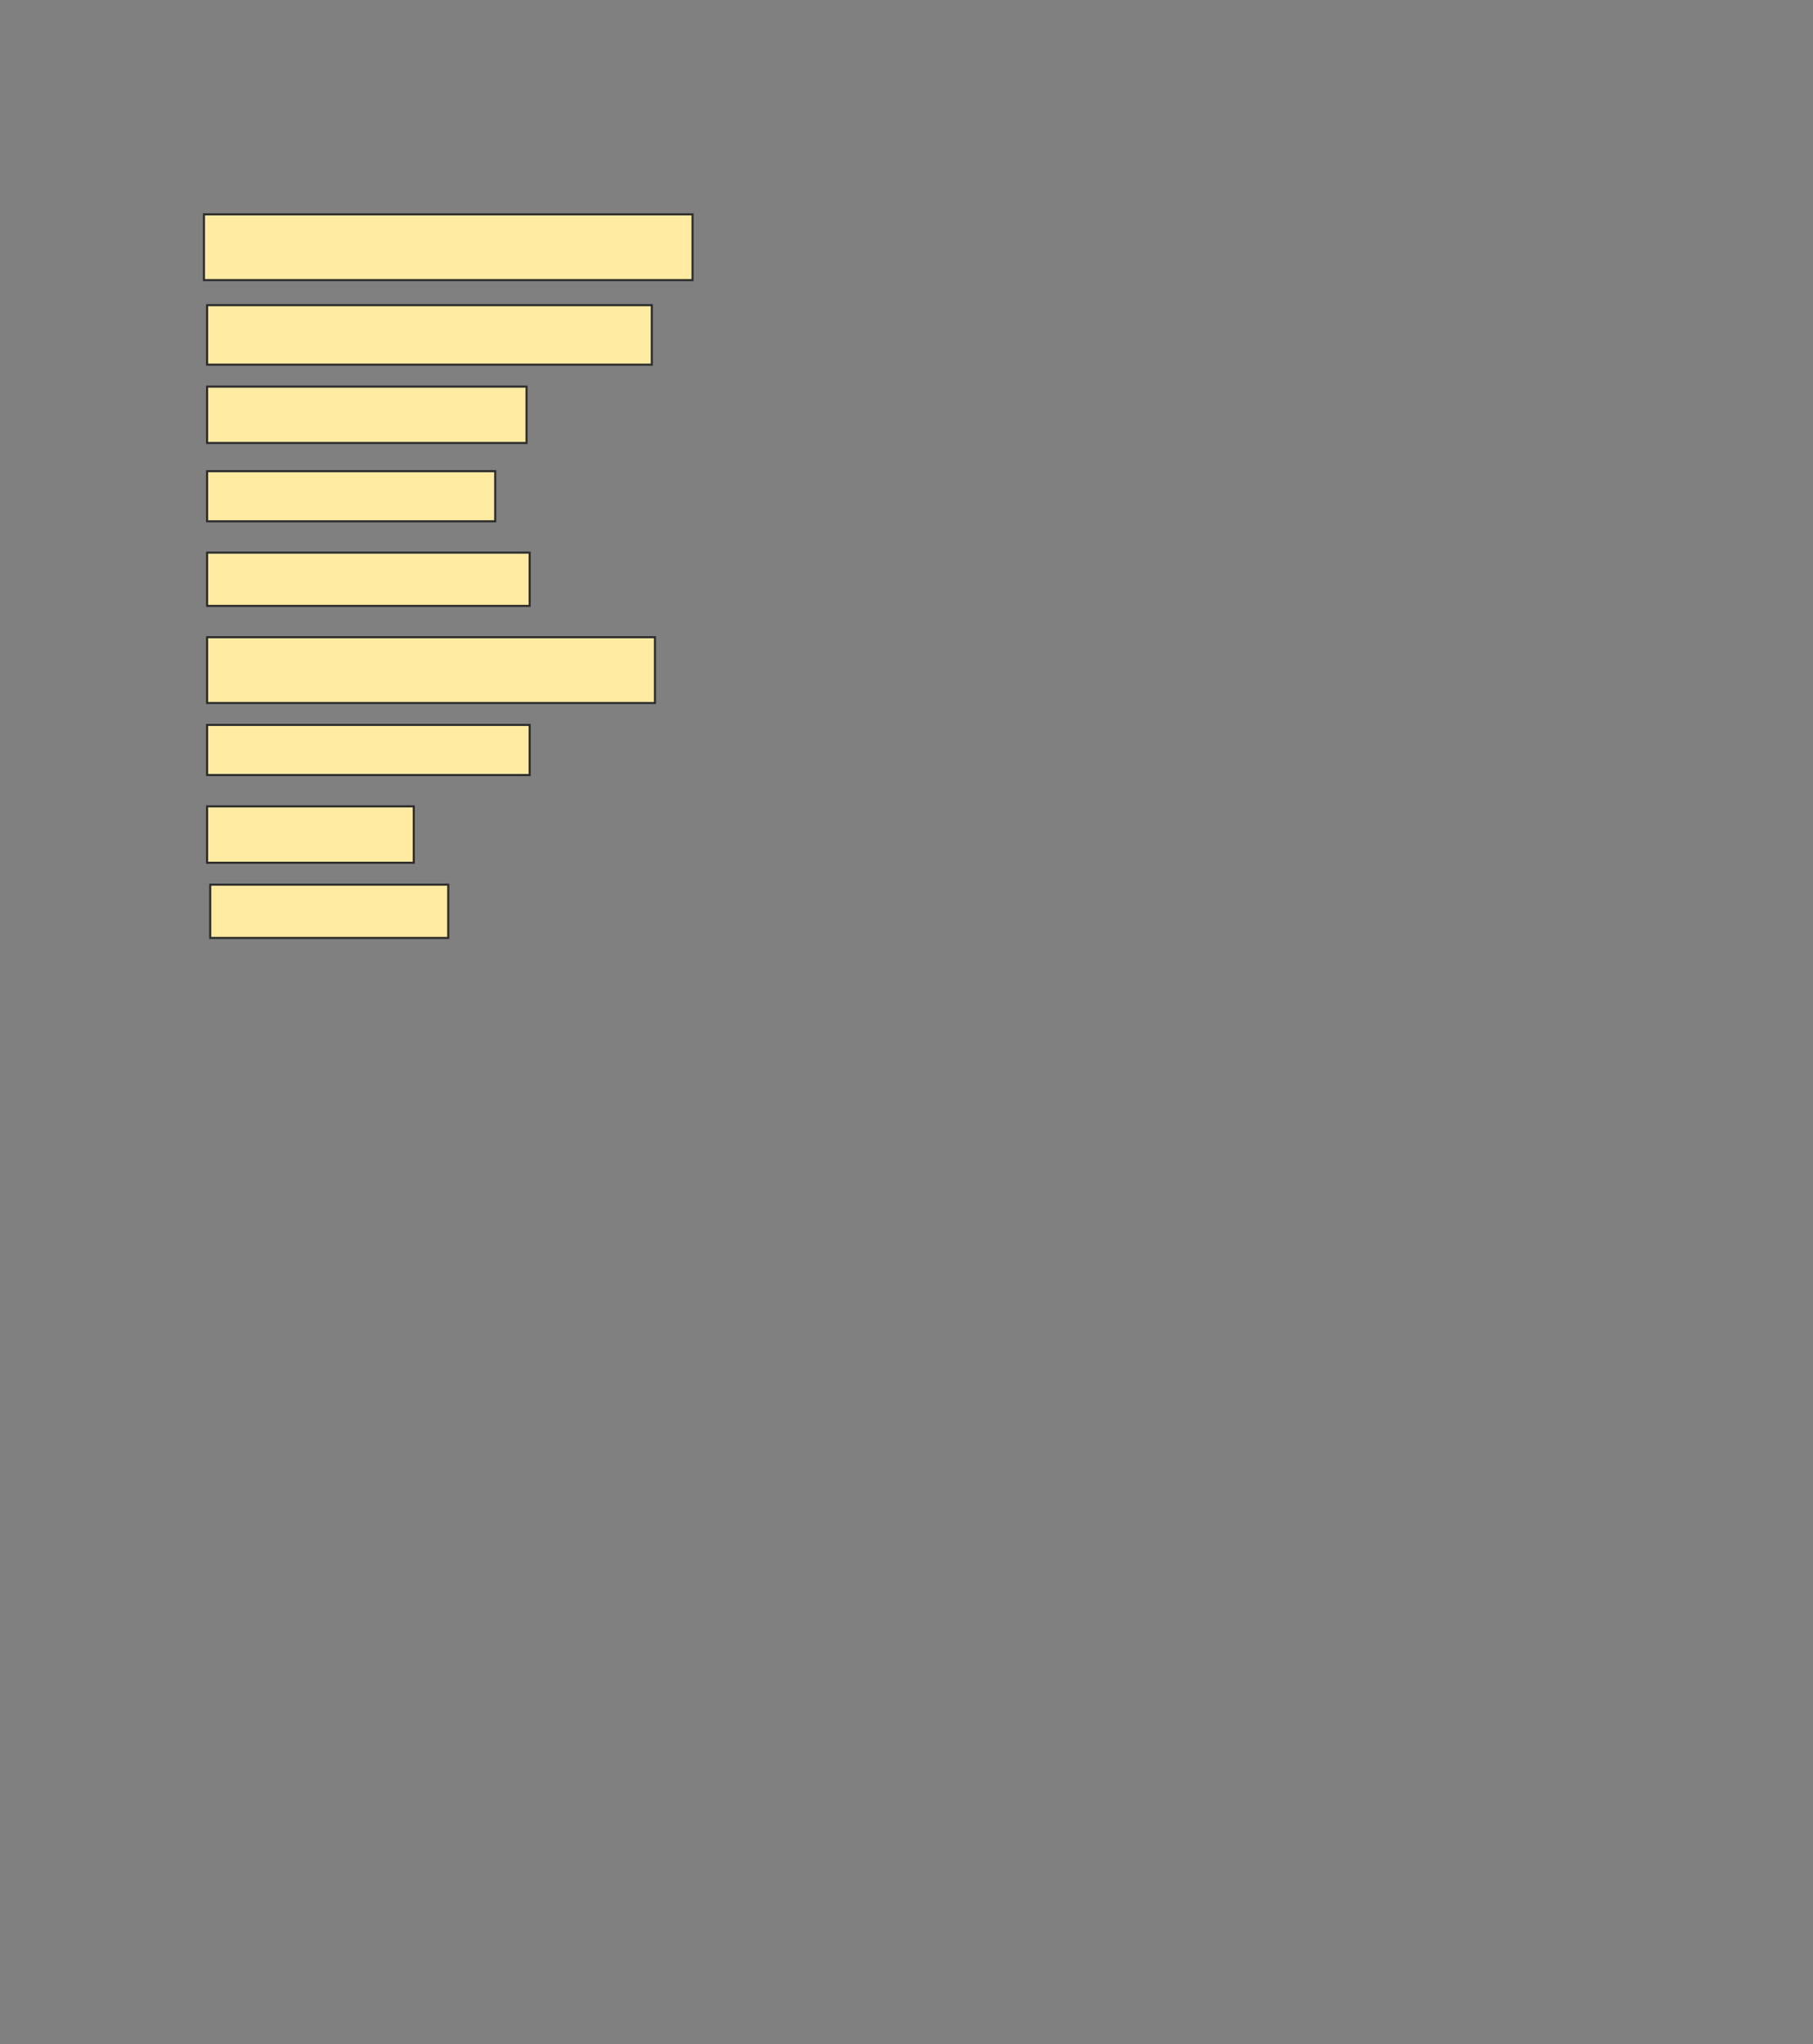 <svg xmlns="http://www.w3.org/2000/svg" width="864" height="974">
 <rect width="100%" height="100%" fill="#808080" stroke="none"/>
 <!-- Created with Image Occlusion Enhanced -->
 <g>
  <title>Labels</title>
 </g>
 <g>
  <title>Masks</title>
  <g id="88de7facc3ba4817be42cc11562a08ee-oa-1">
   <rect height="31.343" width="232.836" y="102.119" x="97.194" stroke="#2D2D2D" fill="#FFEBA2"/>
   <rect height="28.358" width="211.94" y="145.403" x="98.687" stroke="#2D2D2D" fill="#FFEBA2"/>
   <rect height="26.866" width="152.239" y="184.209" x="98.687" stroke="#2D2D2D" fill="#FFEBA2"/>
  </g>
  <g id="88de7facc3ba4817be42cc11562a08ee-oa-2">
   <rect height="23.881" width="137.313" y="224.507" x="98.687" stroke="#2D2D2D" fill="#FFEBA2"/>
   <rect height="25.373" width="153.731" y="263.313" x="98.687" stroke="#2D2D2D" fill="#FFEBA2"/>
   <rect height="31.343" width="213.433" y="303.612" x="98.687" stroke="#2D2D2D" fill="#FFEBA2"/>
  </g>
  <g id="88de7facc3ba4817be42cc11562a08ee-oa-3">
   <rect height="23.881" width="153.731" y="345.403" x="98.687" stroke="#2D2D2D" fill="#FFEBA2"/>
   <rect height="26.866" width="98.507" y="384.209" x="98.687" stroke="#2D2D2D" fill="#FFEBA2"/>
   <rect height="25.373" width="113.433" y="421.522" x="100.179" stroke="#2D2D2D" fill="#FFEBA2"/>
  </g>
 </g>
</svg>